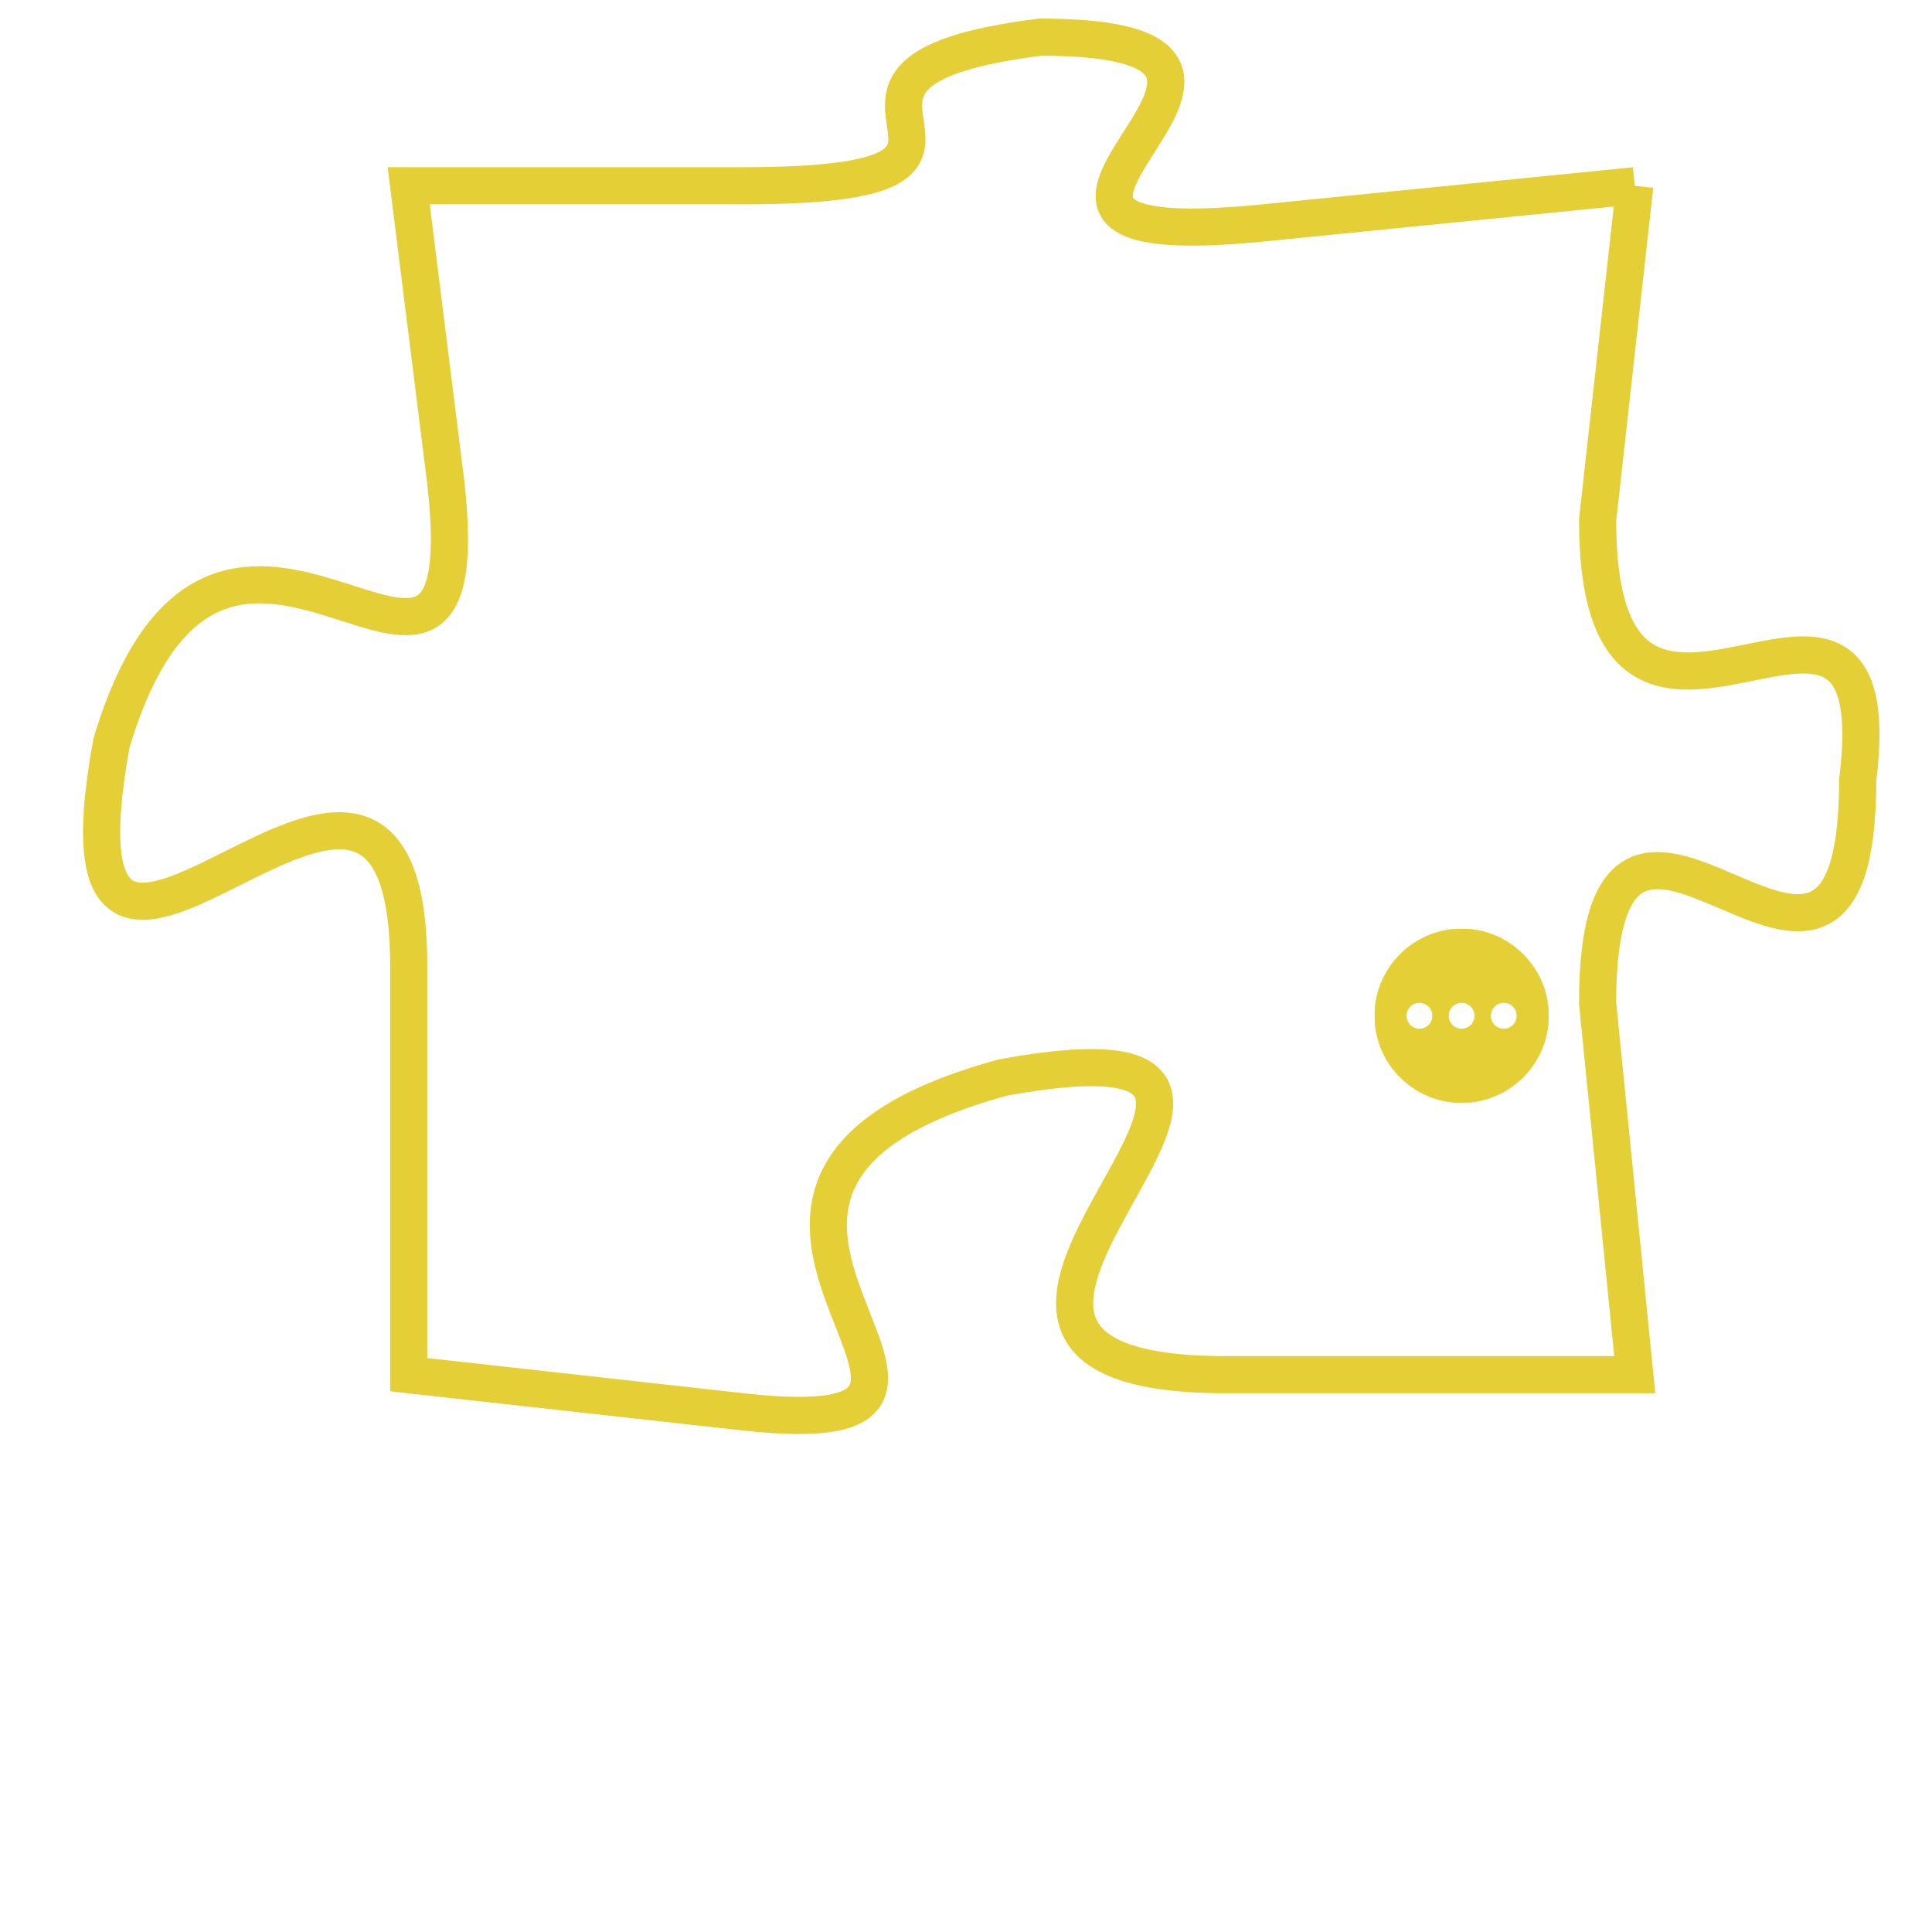 <svg version="1.1" xmlns="http://www.w3.org/2000/svg" xmlns:xlink="http://www.w3.org/1999/xlink" fill="transparent" x="0" y="0" width="350" height="350" preserveAspectRatio="xMinYMin slice"><style type="text/css">.links{fill:transparent;stroke: #E4CF37;}.links:hover{fill:#63D272; opacity:0.4;}</style><defs><g id="allt"><path id="t9562" d="M2409,2336 L2399,2337 C2389,2338 2402,2332 2393,2332 C2385,2333 2394,2336 2385,2336 L2376,2336 2376,2336 L2377,2344 C2378,2353 2371,2341 2368,2351 C2366,2362 2376,2347 2376,2357 L2376,2368 2376,2368 L2385,2369 C2394,2370 2381,2363 2392,2360 C2403,2358 2387,2368 2398,2368 L2409,2368 2409,2368 L2408,2358 C2408,2349 2415,2361 2415,2352 C2416,2344 2408,2354 2408,2345 L2409,2336"/></g><clipPath id="c" clipRule="evenodd" fill="transparent"><use href="#t9562"/></clipPath></defs><svg viewBox="2365 2331 52 40" preserveAspectRatio="xMinYMin meet"><svg width="4380" height="2430"><g><image crossorigin="anonymous" x="0" y="0" href="https://nftpuzzle.license-token.com/assets/completepuzzle.svg" width="100%" height="100%" /><g class="links"><use href="#t9562"/></g></g></svg><svg x="2402" y="2356" height="9%" width="9%" viewBox="0 0 330 330"><g><a xlink:href="https://nftpuzzle.license-token.com/" class="links"><title>See the most innovative NFT based token software licensing project</title><path fill="#E4CF37" id="more" d="M165,0C74.019,0,0,74.019,0,165s74.019,165,165,165s165-74.019,165-165S255.981,0,165,0z M85,190 c-13.785,0-25-11.215-25-25s11.215-25,25-25s25,11.215,25,25S98.785,190,85,190z M165,190c-13.785,0-25-11.215-25-25 s11.215-25,25-25s25,11.215,25,25S178.785,190,165,190z M245,190c-13.785,0-25-11.215-25-25s11.215-25,25-25 c13.785,0,25,11.215,25,25S258.785,190,245,190z"></path></a></g></svg></svg></svg>